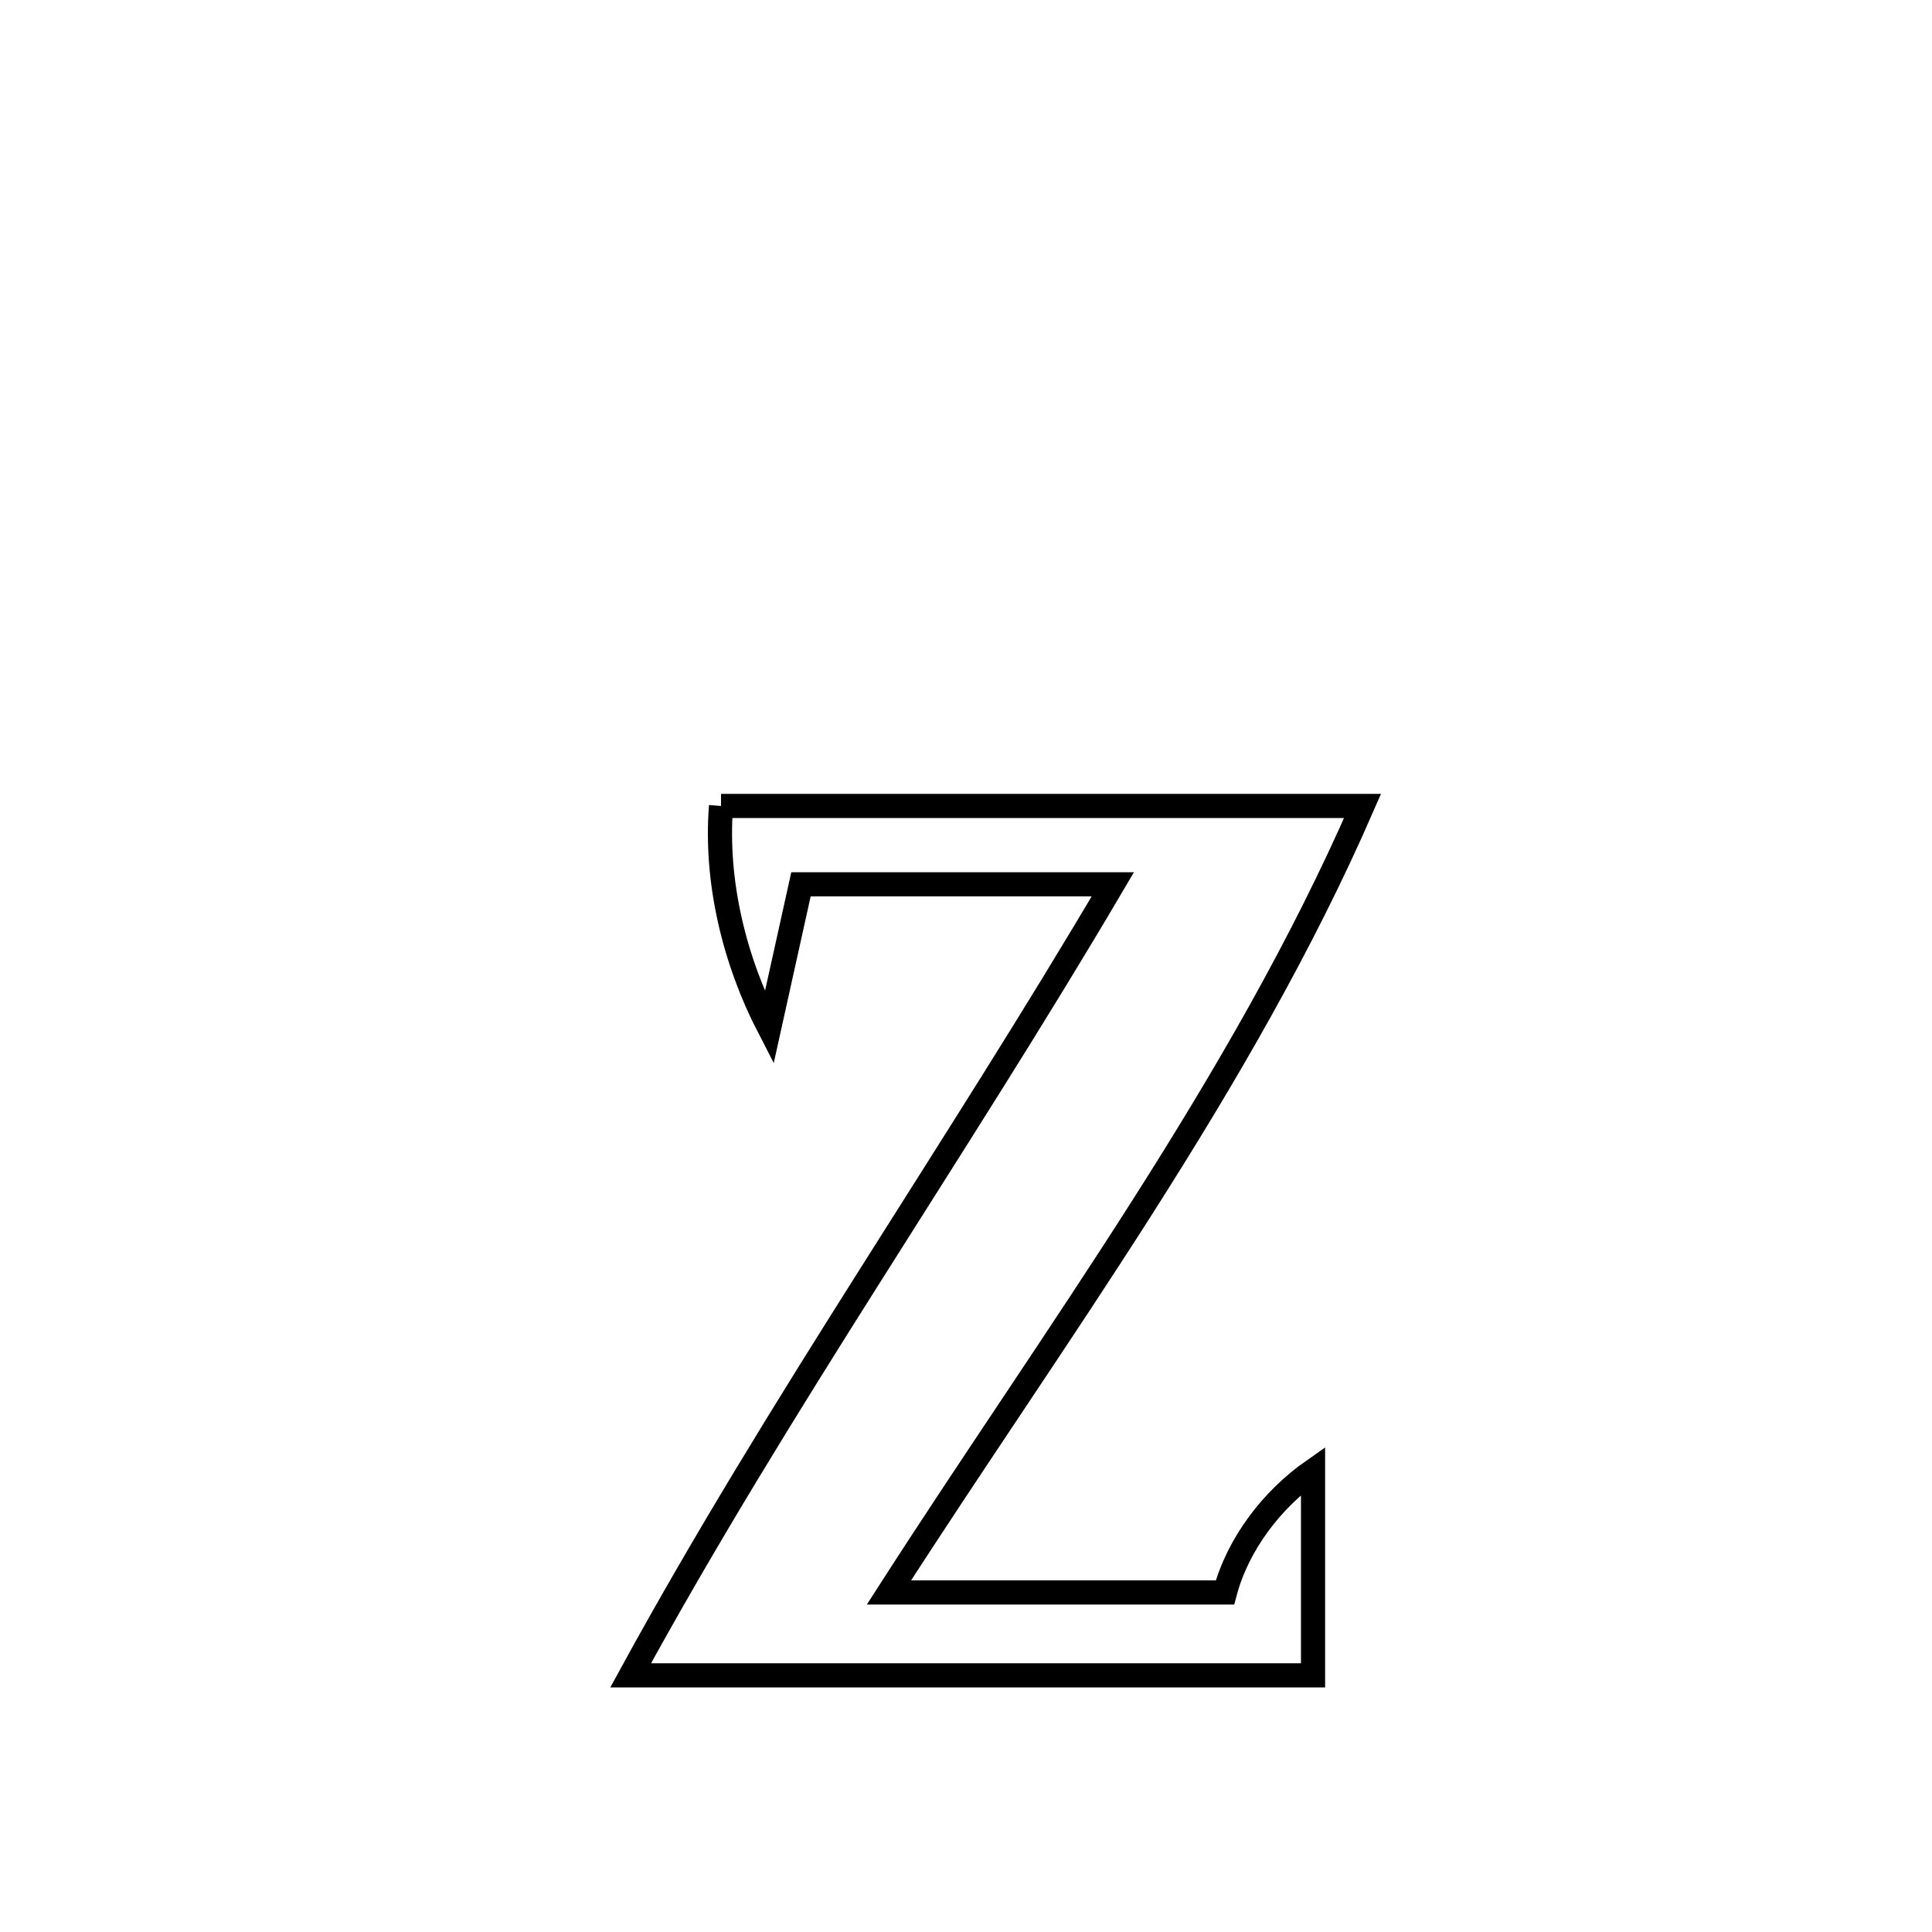 <svg xmlns="http://www.w3.org/2000/svg" viewBox="0.0 0.0 24.0 24.0" height="200px" width="200px"><path fill="none" stroke="black" stroke-width=".3" stroke-opacity="1.0"  filling="0" d="M8.957 10.012 L8.957 10.012 C10.285 10.012 11.613 10.012 12.942 10.012 C14.27 10.012 15.598 10.012 16.926 10.012 L16.926 10.012 C16.17 11.748 15.21 13.395 14.184 15.006 C13.158 16.617 12.065 18.191 11.043 19.782 L11.043 19.782 C12.434 19.782 13.826 19.782 15.217 19.782 L15.217 19.782 C15.377 19.181 15.801 18.626 16.311 18.269 L16.311 18.269 C16.311 18.418 16.311 20.712 16.311 20.812 L16.311 20.812 C14.898 20.812 13.486 20.812 12.073 20.812 C10.66 20.812 9.247 20.812 7.834 20.812 L7.834 20.812 C8.755 19.126 9.766 17.496 10.79 15.875 C11.813 14.254 12.85 12.64 13.824 10.985 L13.824 10.985 C12.533 10.985 11.241 10.985 9.95 10.985 L9.95 10.985 C9.818 11.579 9.687 12.174 9.555 12.769 L9.555 12.769 C9.123 11.934 8.883 10.95 8.957 10.012 L8.957 10.012"></path></svg>